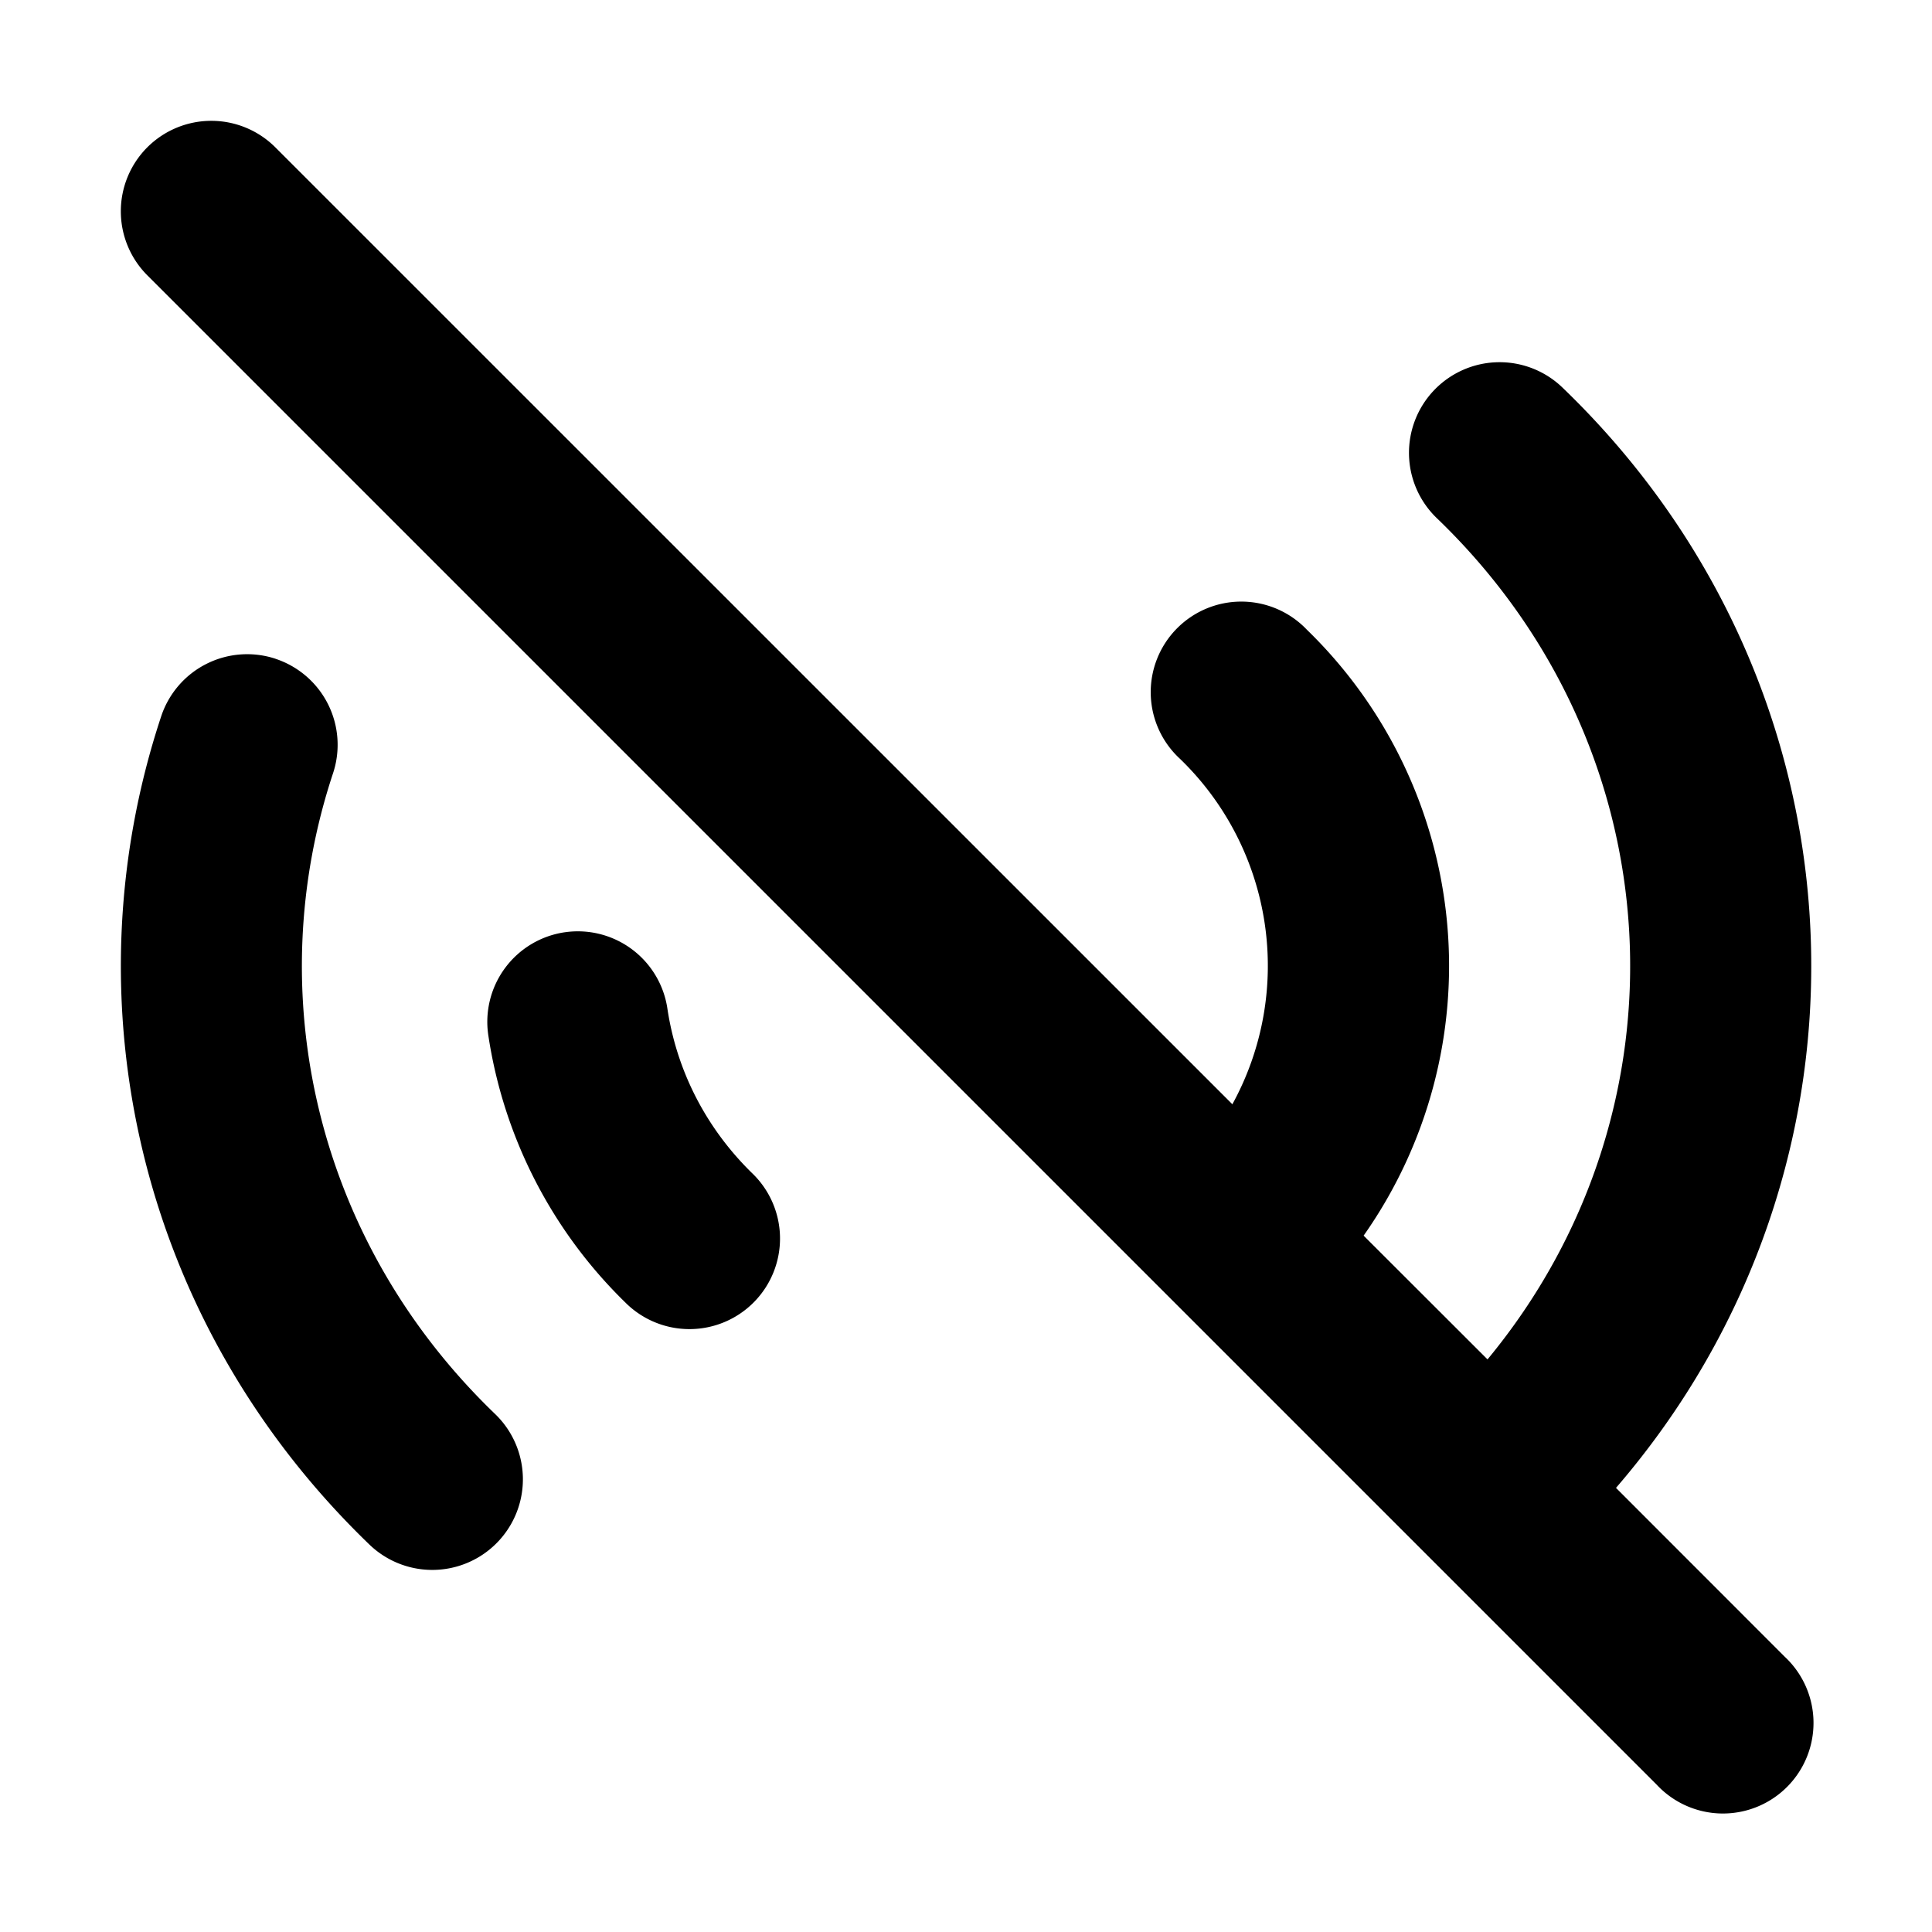 <svg xmlns="http://www.w3.org/2000/svg" width="32" height="32" fill="none" viewBox="0 0 16 16"><path fill="#fff" d="M0 0h16v16H0z"/><path fill="#000" fill-rule="evenodd" d="M1.22 1.22a.75.75 0 0 1 1.06 0l7.926 7.925a2.384 2.384 0 0 0-.433-2.86.75.75 0 1 1 1.05-1.07 3.88 3.88 0 0 1 .47 5.018l1.026 1.025c1.704-2.06 1.565-5.06-.42-6.967a.75.75 0 1 1 1.04-1.082c2.59 2.491 2.74 6.453.444 9.113l1.397 1.398a.75.75 0 1 1-1.06 1.06L1.22 2.28a.75.75 0 0 1 0-1.06m1.062 4.236a.75.75 0 0 1 .476.948C2.159 8.21 2.602 10.268 4.1 11.71a.75.75 0 0 1-1.04 1.082C1.138 10.94.558 8.275 1.335 5.932a.75.75 0 0 1 .948-.476m2.392 2.265a.75.75 0 0 1 .852.631c.074.496.306.976.7 1.362a.75.75 0 1 1-1.049 1.072 3.9 3.9 0 0 1-1.134-2.212.75.75 0 0 1 .63-.853" clip-rule="evenodd"/></svg>